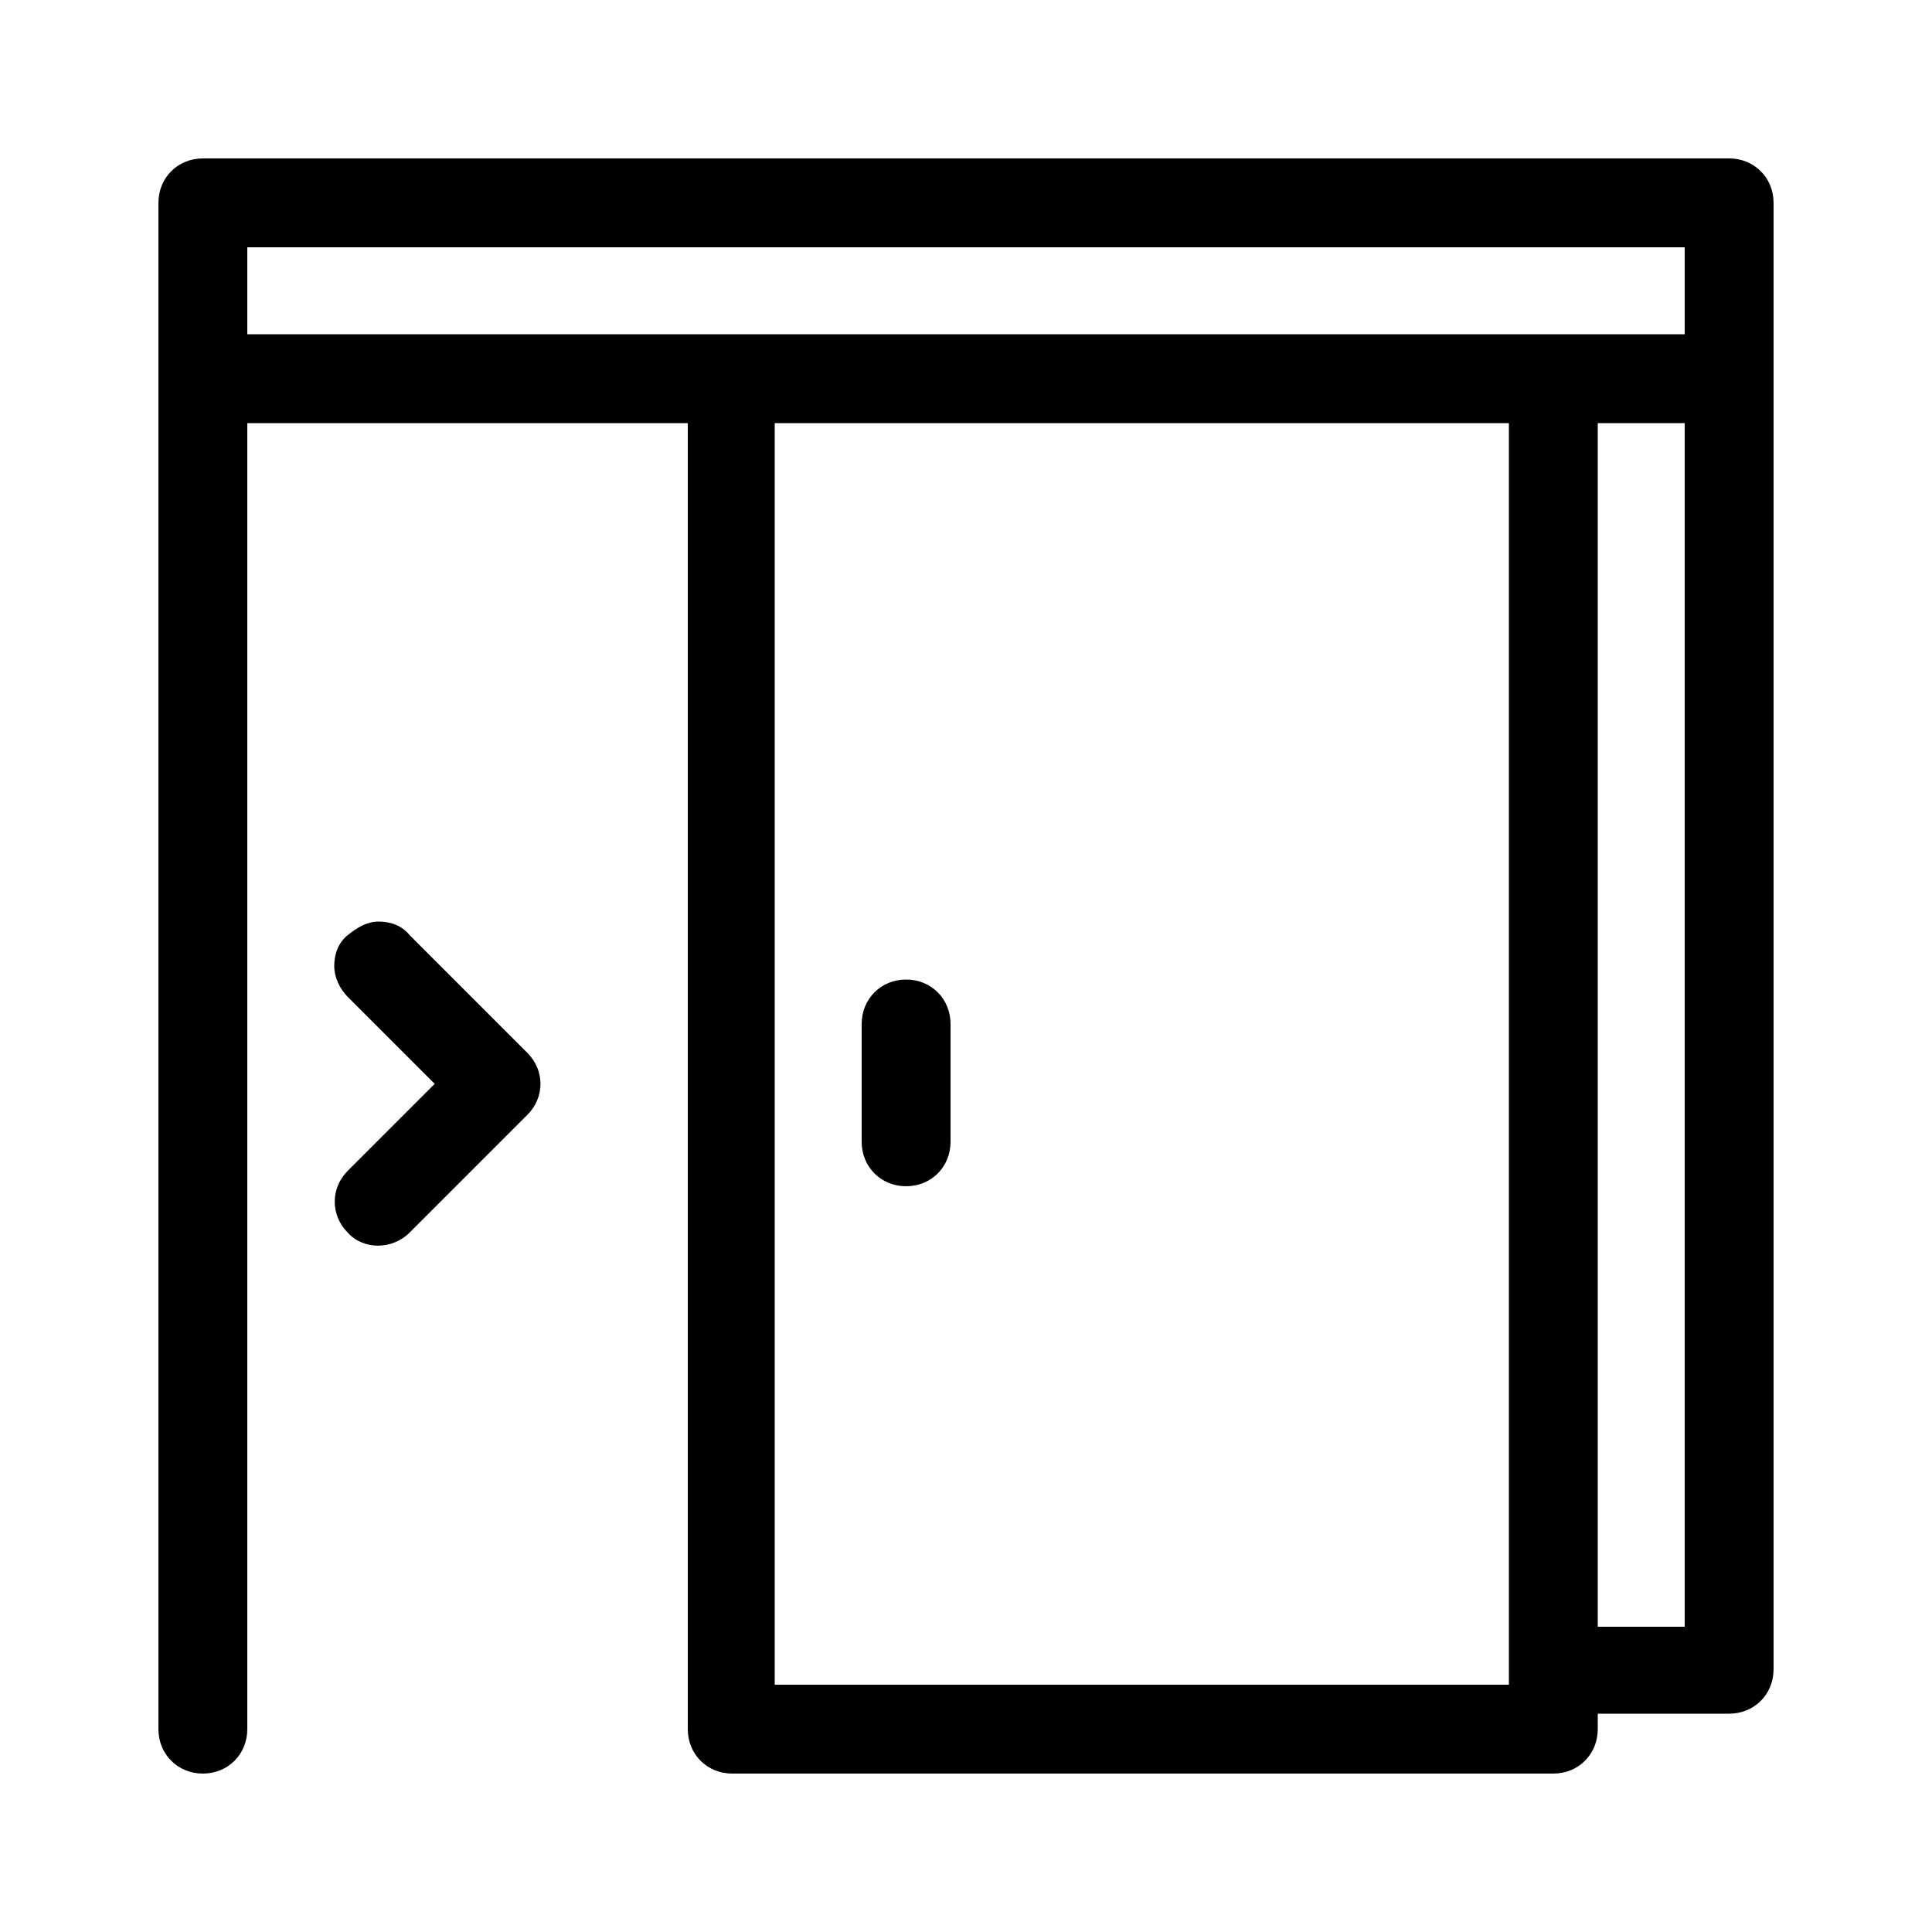 <?xml version="1.0" encoding="UTF-8"?>
<svg id="Layer_1" xmlns="http://www.w3.org/2000/svg" viewBox="0 0 100 100">
  <defs>
    <style>
      .cls-1 {
        fill: currentColor;
      }
    </style>
  </defs>
  <g id="_x31_3">
    <path class="cls-1" d="M89.5,8.2H10.5c-1.3,0-2.3,1-2.3,2.3v79c0,1.3,1,2.3,2.3,2.3s2.3-1,2.3-2.3V21.9h22.8v67.6c0,1.3,1,2.3,2.3,2.3h42.5c1.3,0,2.3-1,2.3-2.3v-.8h6.8c1.3,0,2.3-1,2.3-2.3V10.5c0-1.3-1-2.3-2.3-2.3ZM78.1,87.2h-38V21.9h38v65.3ZM87.2,84.2h-4.5V21.9h4.5v62.3ZM87.2,17.3H12.8v-4.5h74.4v4.5Z"/>
    <path class="cls-1" d="M49.2,53v6.1c0,1.3-1,2.3-2.3,2.3s-2.3-1-2.3-2.3v-6.1c0-1.3,1-2.3,2.3-2.3s2.3,1,2.3,2.3Z"/>
    <path class="cls-1" d="M27.3,57.7l-6.1,6.1c-.9.9-2.4.9-3.2,0-.9-.9-.9-2.3,0-3.2l4.5-4.5-4.5-4.5c-.4-.4-.7-1-.7-1.6s.2-1.2.7-1.6,1-.7,1.6-.7,1.2.2,1.6.7l6.1,6.1c.9.9.9,2.3,0,3.2Z"/>
  </g>
</svg>